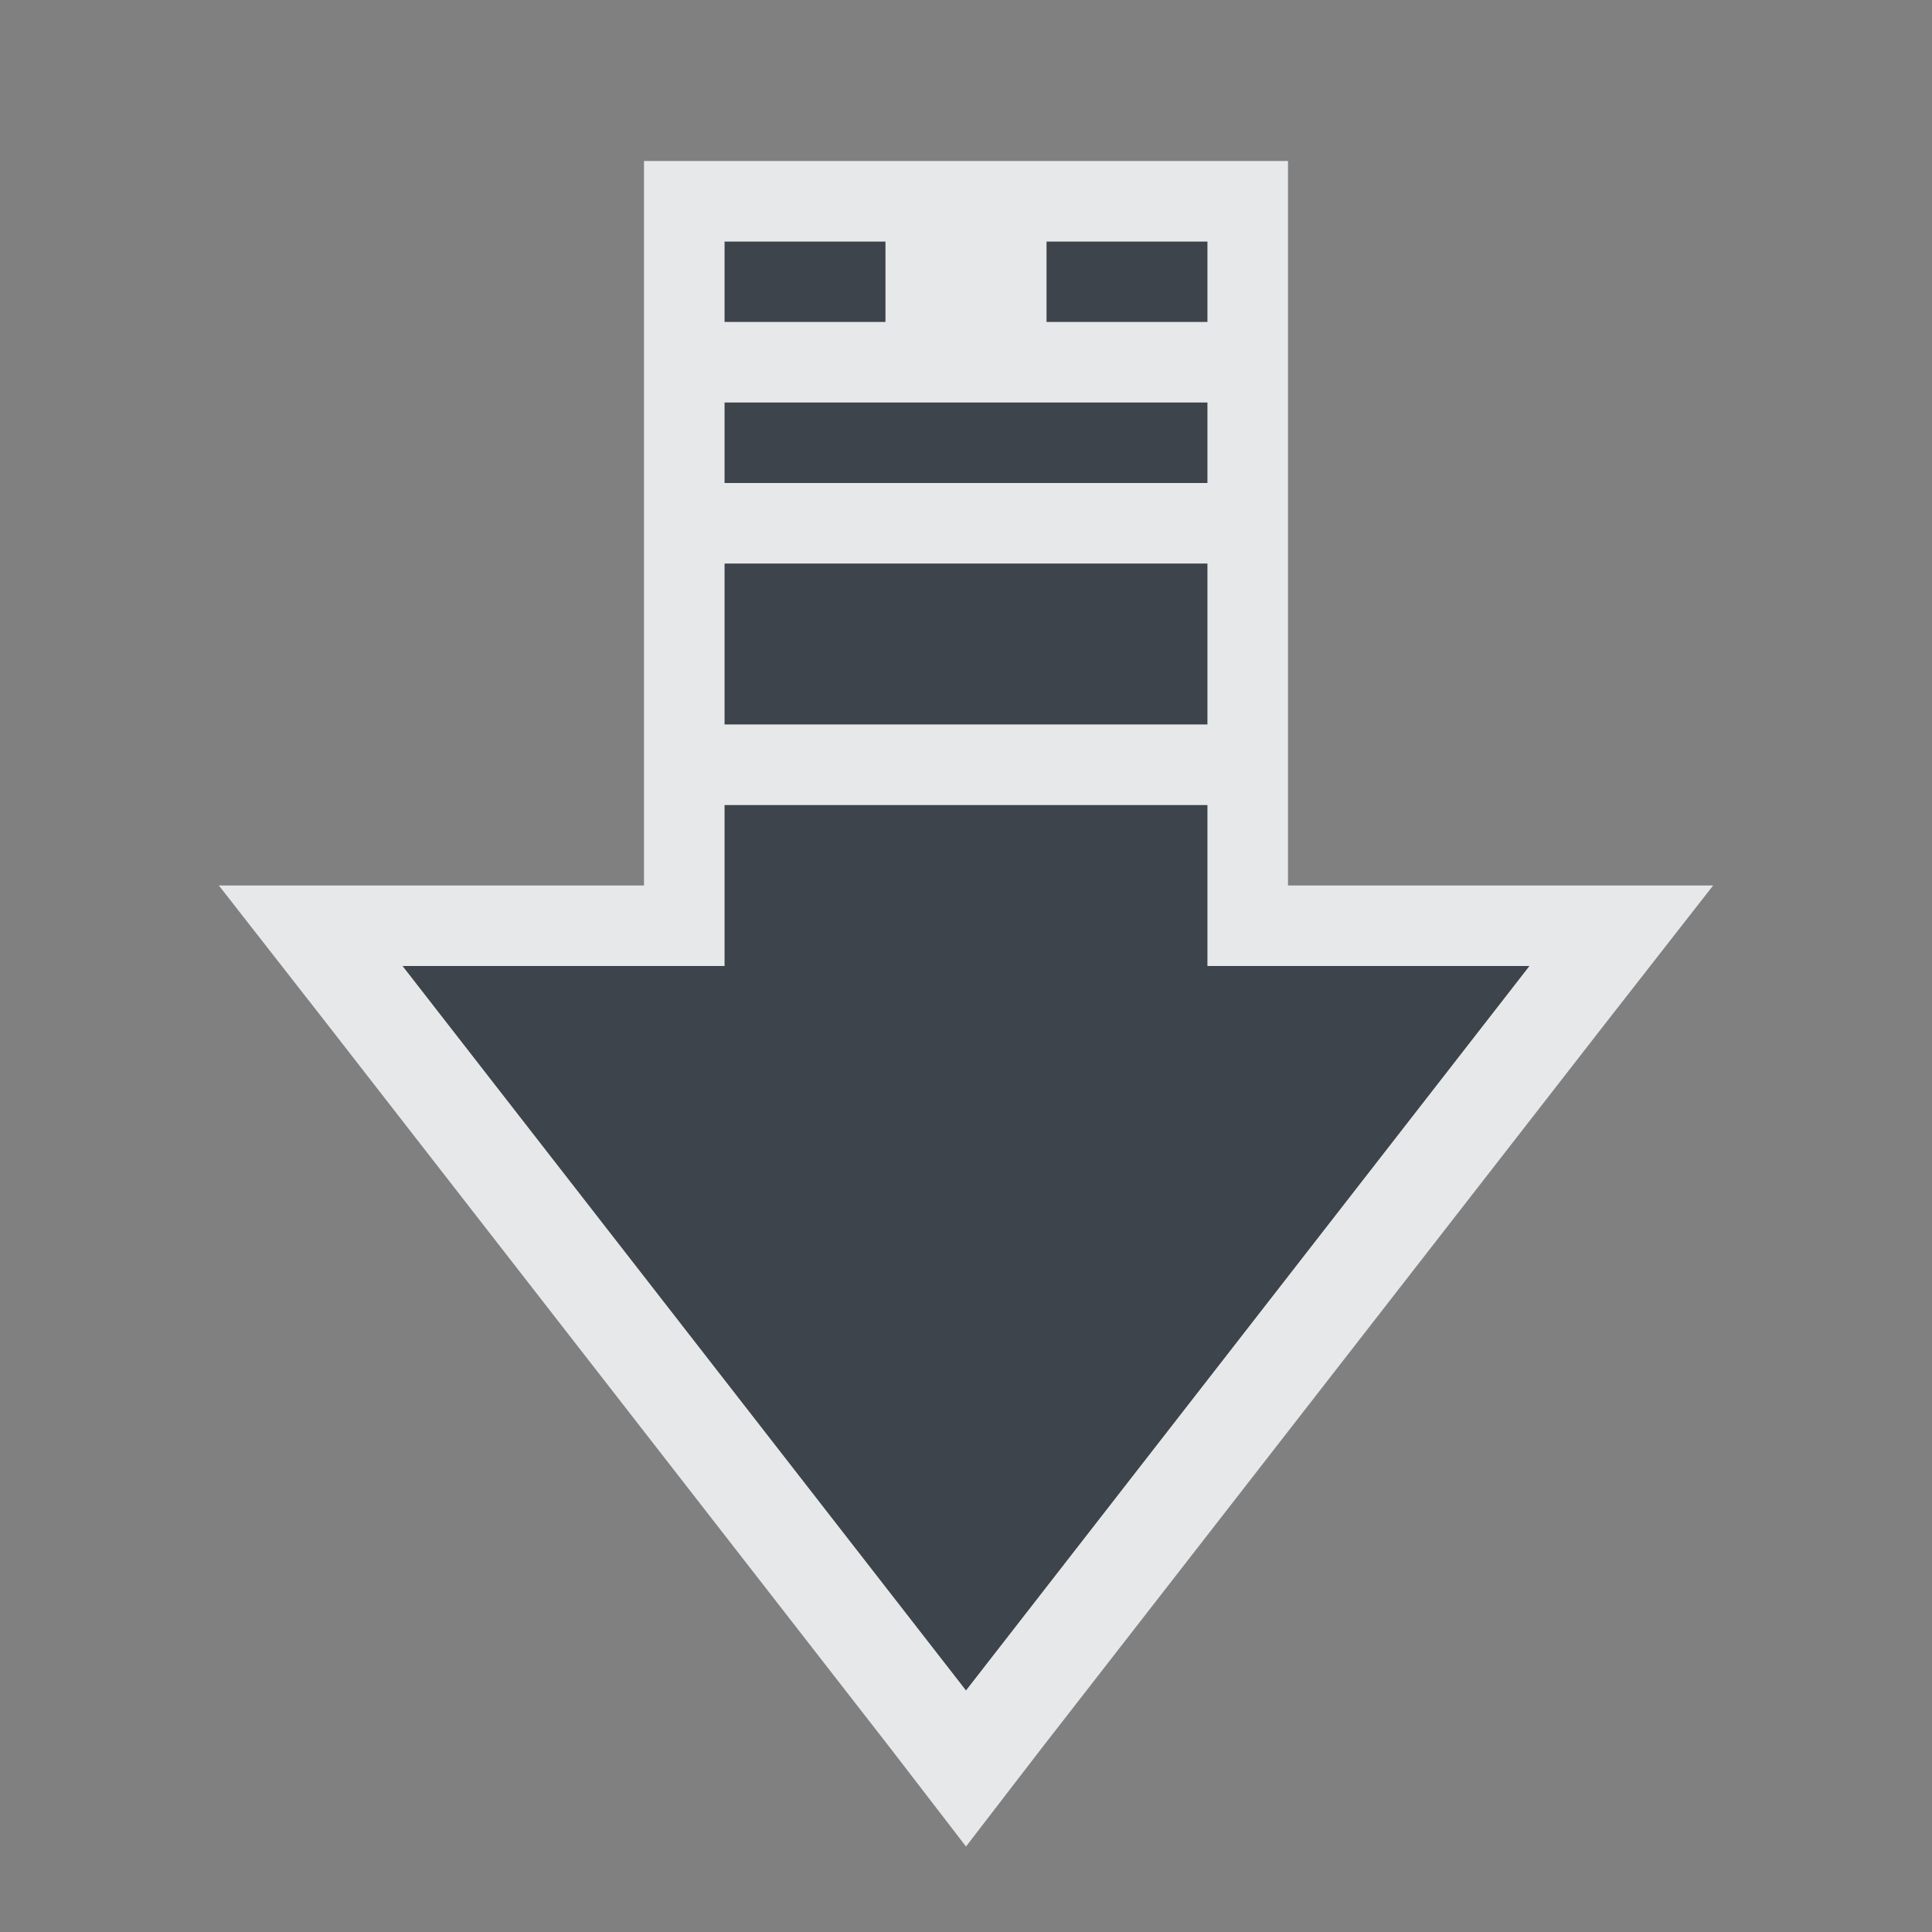 <?xml version="1.0" encoding="UTF-8" standalone="no"?>
<!-- Created with Inkscape (http://www.inkscape.org/) -->

<svg
   xmlns:dc="http://purl.org/dc/elements/1.1/"
   xmlns:cc="http://creativecommons.org/ns#"
   xmlns:rdf="http://www.w3.org/1999/02/22-rdf-syntax-ns#"
   xmlns:svg="http://www.w3.org/2000/svg"
   xmlns="http://www.w3.org/2000/svg"
   xmlns:sodipodi="http://sodipodi.sourceforge.net/DTD/sodipodi-0.dtd"
   xmlns:inkscape="http://www.inkscape.org/namespaces/inkscape"
   width="24"
   height="24"
   id="svg2"
   version="1.1"
   inkscape:version="0.92.2 5c3e80d, 2017-08-06"
   sodipodi:docname="application-x-partial-download.svg">
  <rect width="100%" height="100%" fill="#808080" stroke="none"/>
  <defs
     id="defs4" />
  <sodipodi:namedview
     id="base"
     pagecolor="#ffffff"
     bordercolor="#c9c9c9"
     borderopacity="1"
     inkscape:pageopacity="0"
     inkscape:pageshadow="2"
     inkscape:zoom="31.678384"
     inkscape:cx="15.615754"
     inkscape:cy="13.368621"
     inkscape:document-units="px"
     inkscape:current-layer="layer1"
     showgrid="true"
     inkscape:window-width="1920"
     inkscape:window-height="1033"
     inkscape:window-x="-10"
     inkscape:window-y="25"
     inkscape:window-maximized="1"
     inkscape:snap-bbox="true"
     inkscape:bbox-paths="true"
     inkscape:bbox-nodes="true"
     inkscape:snap-bbox-edge-midpoints="true"
     inkscape:snap-bbox-midpoints="true"
     inkscape:object-paths="true"
     inkscape:snap-intersection-paths="true"
     inkscape:object-nodes="true"
     inkscape:snap-smooth-nodes="true"
     inkscape:snap-midpoints="true"
     inkscape:snap-object-midpoints="true"
     inkscape:snap-center="true"
     inkscape:snap-page="true"
     borderlayer="true"
     inkscape:showpageshadow="false"
     fit-margin-top="0"
     fit-margin-left="0"
     fit-margin-right="0"
     fit-margin-bottom="0">
    <inkscape:grid
       type="xygrid"
       id="grid2989"
       empspacing="5"
       visible="true"
       enabled="true"
       snapvisiblegridlinesonly="true"
       originx="-375"
       originy="-524"
       spacingx="1"
       spacingy="1" />
  </sodipodi:namedview>
  <g
     inkscape:label="Camada 1"
     inkscape:groupmode="layer"
     id="layer1"
     transform="translate(-375,-504.362)">
    <path
       sodipodi:nodetypes="ccccccccccccccccccccccccccccc"
       inkscape:connector-curvature="0"
       id="path843"
       d="m 384,507.362 v 1 h 2 v -1 z m 4,0 v 1 h 2 v -1 z m -4,2 v 1 h 6 v -1 z m 0,2 v 2 h 6 v -2 z m 0,3 v 2 h -4 l 7,9 7,-9 h -4 v 0 -2 z"
       style="fill:#27303a;fill-opacity:0.753" />
    <path
       style="color:#000000;font-style:normal;font-variant:normal;font-weight:normal;font-stretch:normal;font-size:medium;line-height:normal;font-family:Sans;-inkscape-font-specification:Sans;text-indent:0;text-align:start;text-decoration:none;text-decoration-line:none;letter-spacing:normal;word-spacing:normal;text-transform:none;writing-mode:lr-tb;direction:ltr;baseline-shift:baseline;text-anchor:start;display:inline;overflow:visible;visibility:visible;fill:#f1f3f5;fill-opacity:0.903;fill-rule:nonzero;stroke:none;stroke-width:2;marker:none;enable-background:accumulate"
       d="M 8 2 L 8 11 L 2.719 11 L 4.062 12.719 L 11.062 21.719 L 12 22.938 L 12.938 21.719 L 19.938 12.719 L 21.281 11 L 16 11 L 16 2 L 8 2 z M 9 3 L 11 3 L 11 4 L 9 4 L 9 3 z M 13 3 L 15 3 L 15 4 L 13 4 L 13 3 z M 9 5 L 15 5 L 15 6 L 9 6 L 9 5 z M 9 7 L 15 7 L 15 9 L 9 9 L 9 7 z M 9 10 L 15 10 L 15 12 L 19 12 L 12 21 L 5 12 L 9 12 L 9 10 z "
       transform="translate(375,504.362)"
       id="path3000" />
  </g>
</svg>
